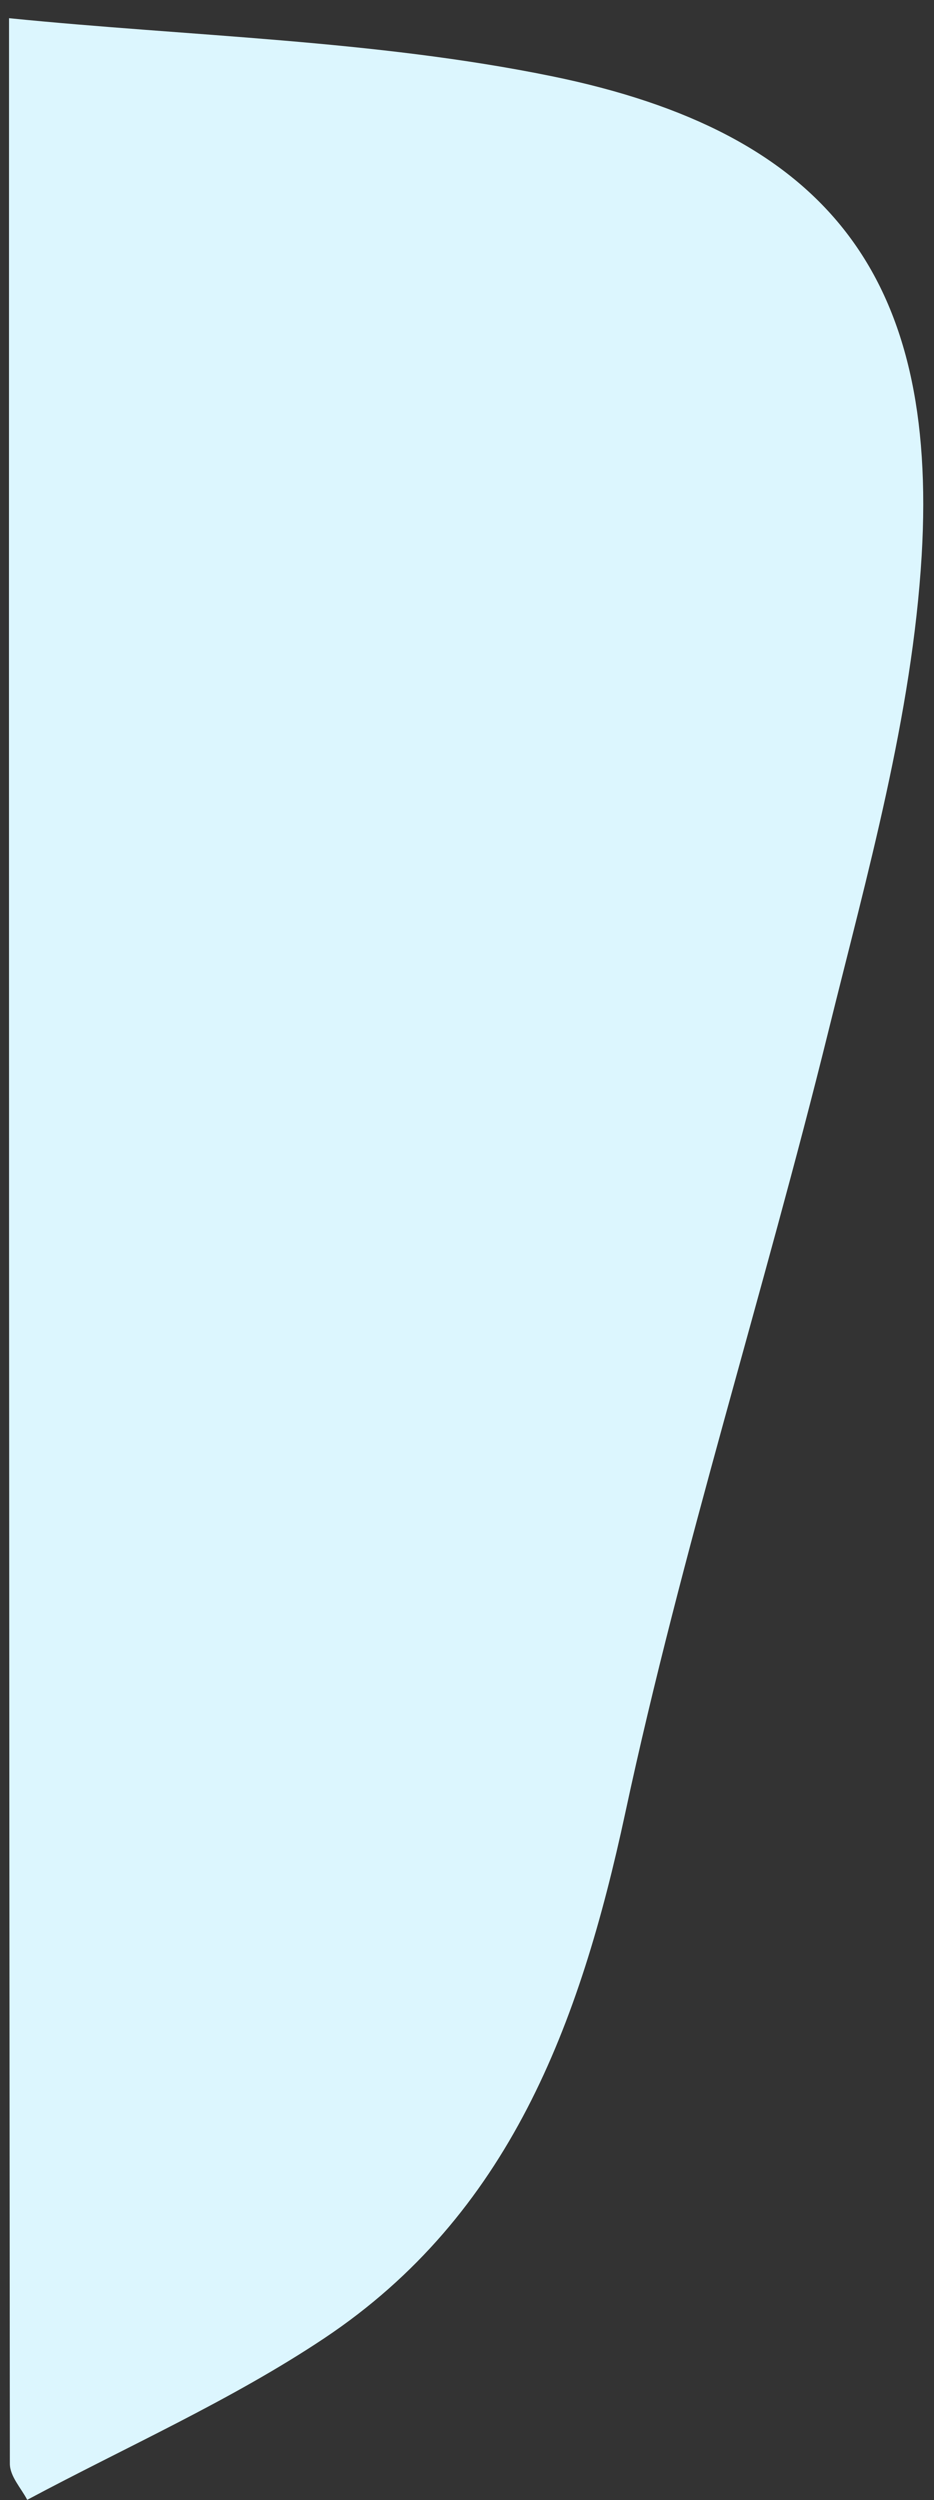 <svg xmlns="http://www.w3.org/2000/svg" viewBox="0 0 79.59 213.03"><rect x="0" y="0" width="79.59" height="213.03" fill="#333333" stroke="none"/><defs><style>.cls-1{fill:#dcf6fe;}</style></defs><g id="Слой_2" data-name="Слой 2"><g id="Слой_1-2" data-name="Слой 1"><path class="cls-1" d="M2.32,213C1.8,212,.84,211,.84,209.92Q.74,105.75.77,1.55C16.2,3.1,31.87,3.4,47,6.49c23.42,4.79,32.94,17,31.54,40.84C77.72,61,73.9,74.47,70.6,87.83c-5.5,22.29-12.51,44.22-17.32,66.65-3.87,18-9.88,34.22-25.63,44.74C19.68,204.54,10.79,208.47,2.32,213Z"/></g></g></svg>